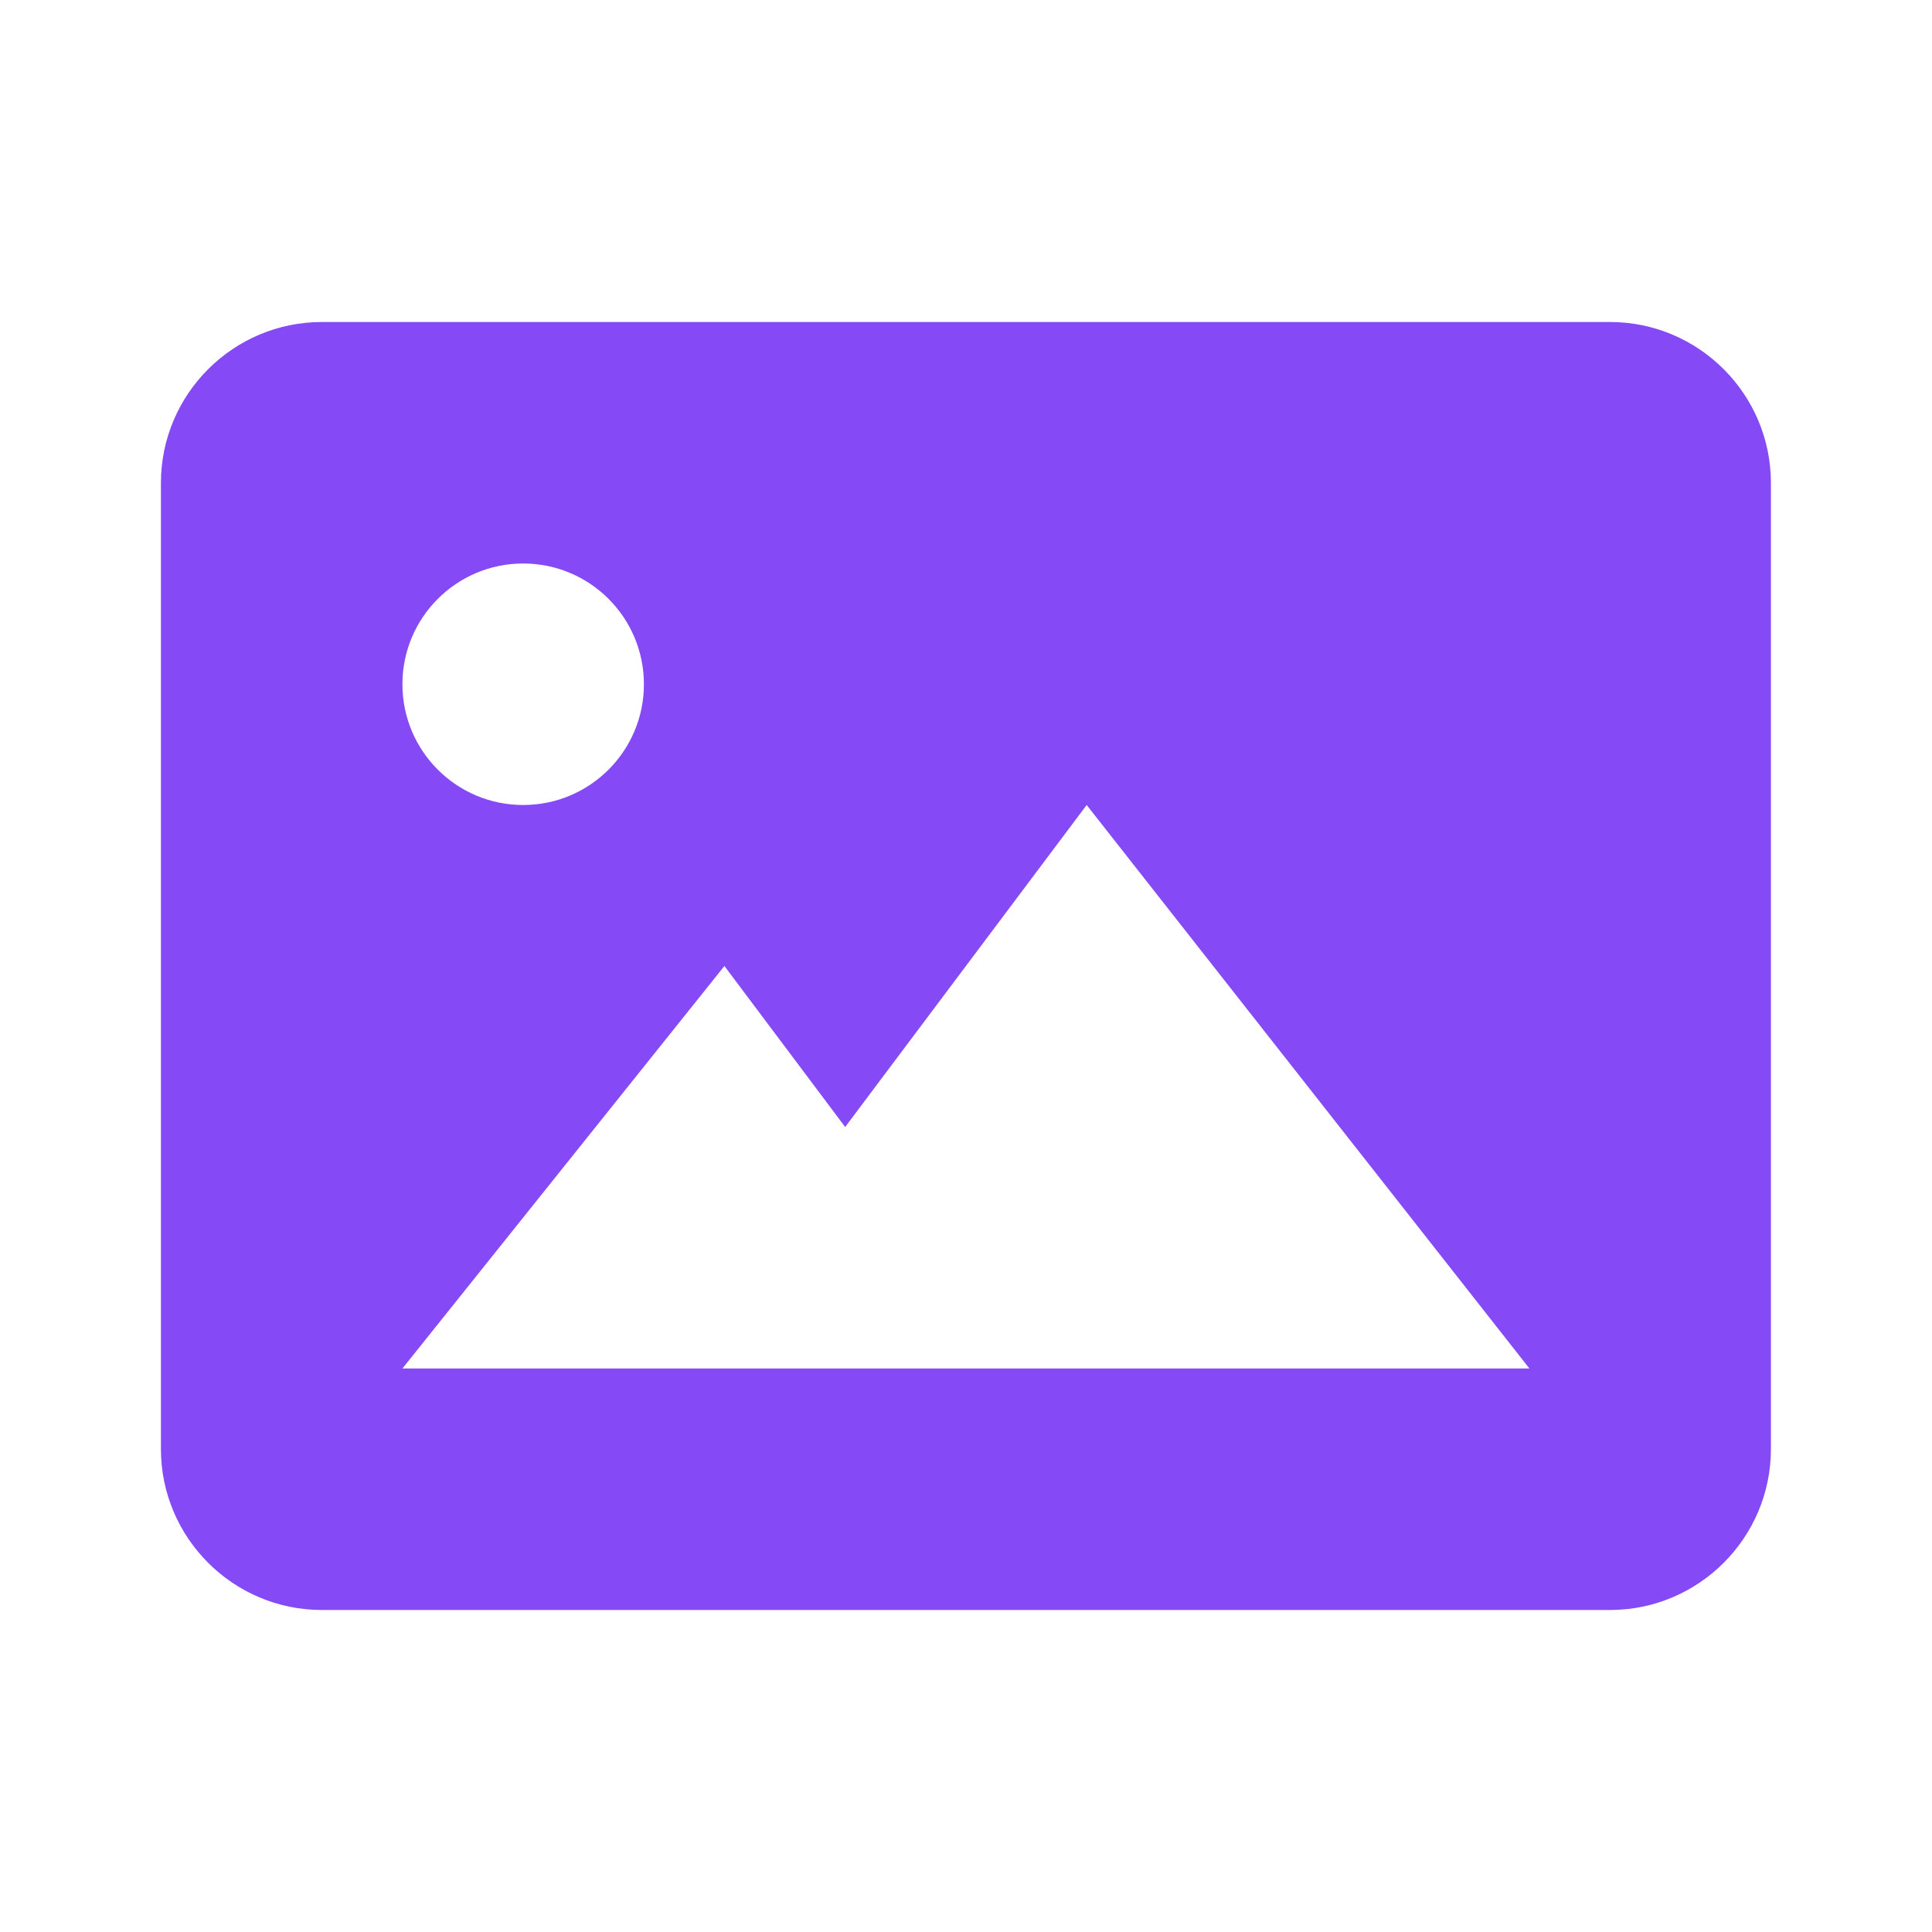 <?xml version="1.0" encoding="UTF-8" standalone="no"?><svg width="24" height="24" viewBox="0 0 24 24" fill="none" xmlns="http://www.w3.org/2000/svg">
<path d="M19.999 4H3.999C2.896 4 1.999 4.897 1.999 6V18C1.999 19.103 2.896 20 3.999 20H19.999C21.102 20 21.999 19.103 21.999 18V6C21.999 4.897 21.102 4 19.999 4ZM6.499 7C7.328 7 7.999 7.672 7.999 8.5C7.999 9.328 7.328 10 6.499 10C5.67 10 4.999 9.328 4.999 8.5C4.999 7.672 5.67 7 6.499 7ZM11.999 17H8.999H4.999L8.999 12L10.499 14L13.499 10L18.999 17H11.999Z" fill="#854AF6"/>
</svg>

